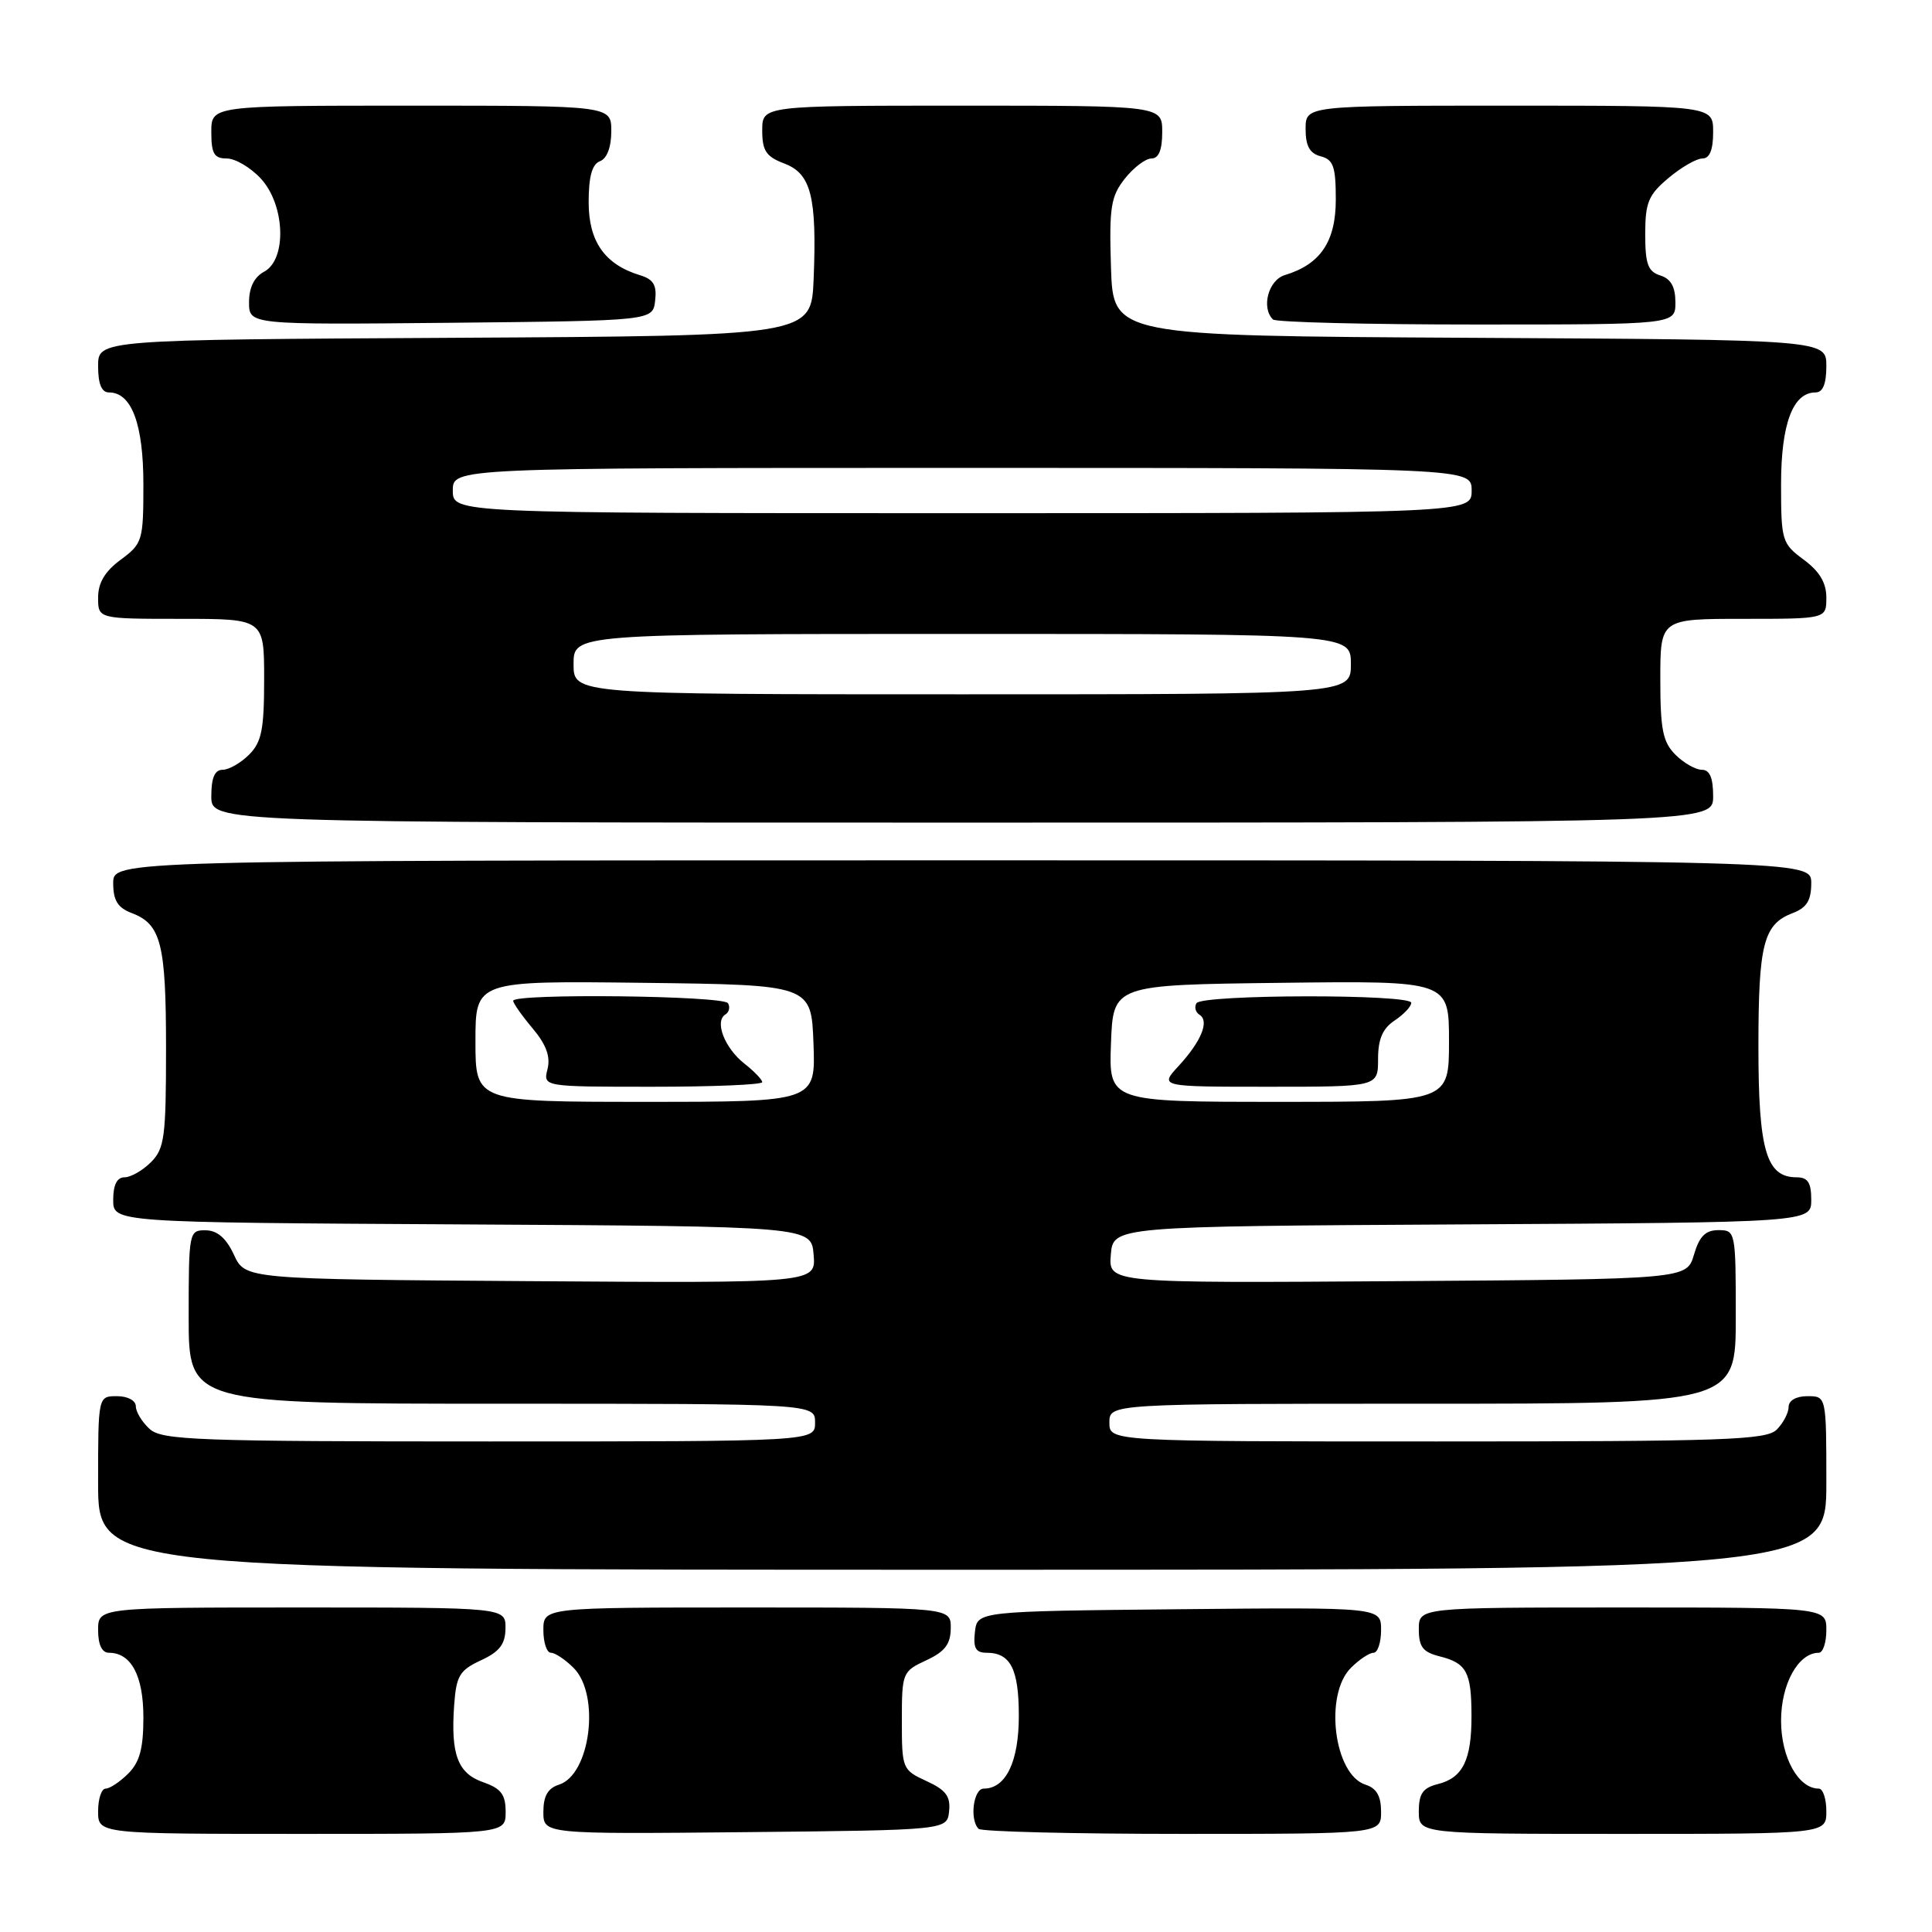 <?xml version="1.0" encoding="UTF-8" standalone="no"?>
<!DOCTYPE svg PUBLIC "-//W3C//DTD SVG 1.1//EN" "http://www.w3.org/Graphics/SVG/1.1/DTD/svg11.dtd" >
<svg xmlns="http://www.w3.org/2000/svg" xmlns:xlink="http://www.w3.org/1999/xlink" version="1.1" viewBox="0 0 256 256">
 <g >
 <path fill="currentColor"
d=" M 67.00 240.10 C 67.00 237.78 66.40 236.99 64.04 236.16 C 60.65 234.98 59.71 232.49 60.18 225.92 C 60.46 222.05 60.90 221.31 63.73 220.00 C 66.21 218.85 66.96 217.86 66.98 215.75 C 67.00 213.00 67.00 213.00 40.00 213.00 C 13.00 213.00 13.00 213.00 13.00 216.00 C 13.00 217.93 13.51 219.00 14.43 219.00 C 17.38 219.00 19.00 222.03 19.00 227.57 C 19.00 231.67 18.51 233.49 17.00 235.00 C 15.90 236.10 14.55 237.00 14.00 237.00 C 13.45 237.00 13.00 238.35 13.00 240.00 C 13.00 243.00 13.00 243.00 40.00 243.00 C 67.00 243.00 67.00 243.00 67.00 240.10 Z  M 125.76 240.00 C 125.97 238.03 125.34 237.18 122.76 236.00 C 119.57 234.53 119.50 234.37 119.50 228.00 C 119.50 221.65 119.58 221.46 122.73 220.00 C 125.21 218.85 125.96 217.86 125.98 215.75 C 126.00 213.00 126.00 213.00 99.00 213.00 C 72.00 213.00 72.00 213.00 72.00 216.00 C 72.00 217.65 72.45 219.00 73.00 219.00 C 73.55 219.00 74.90 219.90 76.00 221.00 C 79.57 224.57 78.24 235.16 74.06 236.48 C 72.59 236.95 72.00 237.99 72.00 240.08 C 72.00 243.03 72.00 243.03 98.75 242.77 C 125.50 242.50 125.50 242.50 125.76 240.00 Z  M 183.00 240.07 C 183.00 237.99 182.40 236.95 180.94 236.48 C 176.76 235.16 175.43 224.57 179.00 221.00 C 180.10 219.90 181.45 219.00 182.00 219.00 C 182.55 219.00 183.00 217.64 183.00 215.98 C 183.00 212.97 183.00 212.97 156.25 213.23 C 129.50 213.50 129.50 213.50 129.18 216.25 C 128.94 218.38 129.29 219.00 130.73 219.00 C 133.90 219.00 135.00 221.15 135.00 227.37 C 135.00 233.45 133.28 237.00 130.35 237.00 C 128.98 237.00 128.45 241.12 129.67 242.33 C 130.03 242.70 142.18 243.00 156.67 243.00 C 183.00 243.00 183.00 243.00 183.00 240.07 Z  M 242.00 240.00 C 242.00 238.35 241.55 237.00 241.00 237.00 C 238.29 237.00 236.00 232.88 236.00 228.00 C 236.00 223.12 238.29 219.00 241.00 219.00 C 241.55 219.00 242.00 217.65 242.00 216.00 C 242.00 213.00 242.00 213.00 215.00 213.00 C 188.00 213.00 188.00 213.00 188.00 215.89 C 188.00 218.21 188.54 218.92 190.74 219.47 C 194.33 220.37 194.97 221.54 194.98 227.32 C 195.00 233.20 193.84 235.57 190.53 236.40 C 188.53 236.90 188.00 237.67 188.00 240.02 C 188.00 243.00 188.00 243.00 215.00 243.00 C 242.00 243.00 242.00 243.00 242.00 240.00 Z  M 242.00 196.50 C 242.00 185.00 242.00 185.00 239.50 185.00 C 238.00 185.00 237.00 185.57 237.00 186.43 C 237.00 187.21 236.29 188.56 235.43 189.43 C 234.05 190.81 228.58 191.00 190.43 191.00 C 147.00 191.00 147.00 191.00 147.00 188.50 C 147.00 186.00 147.00 186.00 188.50 186.00 C 230.00 186.00 230.00 186.00 230.00 174.50 C 230.00 163.18 229.96 163.00 227.71 163.00 C 225.98 163.00 225.18 163.81 224.46 166.25 C 223.50 169.50 223.50 169.50 185.19 169.76 C 146.88 170.02 146.88 170.02 147.19 166.26 C 147.50 162.50 147.50 162.50 193.75 162.24 C 240.00 161.98 240.00 161.98 240.00 158.99 C 240.00 156.70 239.55 156.00 238.06 156.00 C 234.04 156.00 233.00 152.44 233.00 138.71 C 233.00 125.05 233.67 122.46 237.56 120.98 C 239.40 120.28 240.00 119.31 240.00 117.02 C 240.00 114.00 240.00 114.00 127.50 114.00 C 15.00 114.00 15.00 114.00 15.00 117.02 C 15.00 119.31 15.60 120.28 17.44 120.98 C 21.35 122.46 22.00 125.04 22.00 138.93 C 22.00 150.67 21.80 152.20 20.00 154.00 C 18.90 155.10 17.32 156.00 16.50 156.00 C 15.50 156.00 15.00 157.00 15.00 158.99 C 15.00 161.98 15.00 161.98 61.25 162.24 C 107.50 162.50 107.50 162.50 107.81 166.26 C 108.12 170.02 108.12 170.02 70.31 169.76 C 32.50 169.50 32.50 169.50 31.00 166.27 C 29.97 164.05 28.80 163.04 27.25 163.02 C 25.05 163.00 25.00 163.23 25.00 174.50 C 25.00 186.00 25.00 186.00 66.50 186.00 C 108.00 186.00 108.00 186.00 108.00 188.50 C 108.00 191.00 108.00 191.00 64.83 191.00 C 26.06 191.00 21.47 190.83 19.83 189.35 C 18.82 188.43 18.00 187.08 18.00 186.35 C 18.00 185.58 16.93 185.00 15.50 185.00 C 13.00 185.00 13.00 185.00 13.00 196.50 C 13.00 208.00 13.00 208.00 127.50 208.00 C 242.00 208.00 242.00 208.00 242.00 196.50 Z  M 227.00 105.50 C 227.00 103.06 226.55 102.00 225.50 102.00 C 224.68 102.00 223.10 101.10 222.00 100.00 C 220.33 98.33 220.00 96.67 220.00 90.00 C 220.00 82.00 220.00 82.00 231.00 82.00 C 242.00 82.00 242.00 82.00 242.00 79.19 C 242.00 77.22 241.10 75.71 239.00 74.16 C 236.12 72.03 236.00 71.64 236.00 64.19 C 236.00 56.18 237.56 52.00 240.56 52.00 C 241.54 52.00 242.00 50.88 242.00 48.51 C 242.00 45.02 242.00 45.02 194.75 44.76 C 147.50 44.50 147.50 44.50 147.21 35.43 C 146.96 27.46 147.19 26.03 149.04 23.68 C 150.20 22.21 151.79 21.00 152.57 21.00 C 153.54 21.00 154.00 19.87 154.00 17.50 C 154.00 14.00 154.00 14.00 127.50 14.00 C 101.00 14.00 101.00 14.00 101.00 17.28 C 101.00 19.99 101.51 20.75 103.93 21.67 C 107.48 23.01 108.25 26.08 107.81 37.00 C 107.50 44.50 107.50 44.50 60.25 44.76 C 13.00 45.02 13.00 45.02 13.00 48.51 C 13.00 50.88 13.46 52.00 14.44 52.00 C 17.44 52.00 19.00 56.18 19.00 64.19 C 19.00 71.64 18.88 72.03 16.00 74.16 C 13.90 75.71 13.00 77.22 13.00 79.19 C 13.00 82.00 13.00 82.00 24.00 82.00 C 35.00 82.00 35.00 82.00 35.00 90.00 C 35.00 96.67 34.67 98.33 33.00 100.00 C 31.90 101.10 30.32 102.00 29.50 102.00 C 28.45 102.00 28.00 103.06 28.00 105.50 C 28.00 109.00 28.00 109.00 127.50 109.00 C 227.00 109.00 227.00 109.00 227.00 105.50 Z  M 86.81 39.84 C 87.05 37.78 86.59 37.01 84.81 36.47 C 80.14 35.05 78.00 32.01 78.00 26.79 C 78.00 23.40 78.45 21.76 79.50 21.36 C 80.43 21.01 81.00 19.49 81.00 17.39 C 81.00 14.00 81.00 14.00 54.50 14.00 C 28.00 14.00 28.00 14.00 28.00 17.50 C 28.00 20.36 28.37 21.00 30.05 21.00 C 31.17 21.00 33.20 22.19 34.55 23.65 C 37.78 27.13 38.04 34.37 35.00 36.00 C 33.69 36.70 33.00 38.09 33.00 40.05 C 33.00 43.03 33.00 43.03 59.75 42.77 C 86.50 42.50 86.50 42.50 86.81 39.84 Z  M 222.00 40.07 C 222.00 38.01 221.40 36.94 220.00 36.50 C 218.36 35.98 218.00 34.99 218.00 31.02 C 218.00 26.84 218.42 25.82 221.08 23.59 C 222.77 22.17 224.79 21.00 225.58 21.00 C 226.54 21.00 227.00 19.86 227.00 17.50 C 227.00 14.00 227.00 14.00 200.00 14.00 C 173.00 14.00 173.00 14.00 173.00 17.09 C 173.00 19.35 173.54 20.33 175.00 20.71 C 176.68 21.15 177.00 22.07 177.00 26.44 C 177.00 32.01 174.97 35.02 170.25 36.45 C 168.07 37.11 167.09 40.76 168.67 42.33 C 169.03 42.70 181.18 43.00 195.67 43.00 C 222.00 43.00 222.00 43.00 222.00 40.07 Z  M 63.00 137.98 C 63.00 129.96 63.00 129.96 85.25 130.23 C 107.50 130.50 107.50 130.50 107.79 138.25 C 108.08 146.00 108.08 146.00 85.54 146.00 C 63.00 146.00 63.00 146.00 63.00 137.98 Z  M 101.00 143.39 C 101.00 143.06 99.93 141.95 98.62 140.92 C 96.02 138.87 94.65 135.33 96.11 134.43 C 96.62 134.12 96.77 133.44 96.46 132.93 C 95.83 131.92 68.00 131.61 68.00 132.61 C 68.00 132.94 69.16 134.58 70.57 136.26 C 72.38 138.41 72.96 140.01 72.55 141.66 C 71.96 144.00 71.96 144.00 86.48 144.00 C 94.47 144.00 101.00 143.73 101.00 143.39 Z  M 147.21 138.25 C 147.50 130.50 147.50 130.50 169.75 130.23 C 192.00 129.96 192.00 129.96 192.00 137.98 C 192.00 146.00 192.00 146.00 169.46 146.00 C 146.92 146.00 146.92 146.00 147.21 138.25 Z  M 182.60 140.34 C 182.60 137.68 183.20 136.28 184.80 135.22 C 186.01 134.41 187.00 133.36 187.00 132.88 C 187.00 131.70 159.27 131.75 158.54 132.93 C 158.23 133.44 158.41 134.13 158.94 134.46 C 160.28 135.29 159.18 137.98 156.17 141.25 C 153.63 144.00 153.63 144.00 168.11 144.00 C 182.60 144.00 182.60 144.00 182.60 140.34 Z  M 76.00 88.00 C 76.00 84.00 76.00 84.00 127.50 84.00 C 179.00 84.00 179.00 84.00 179.00 88.00 C 179.00 92.00 179.00 92.00 127.50 92.00 C 76.00 92.00 76.00 92.00 76.00 88.00 Z  M 60.00 65.00 C 60.00 62.00 60.00 62.00 127.50 62.00 C 195.00 62.00 195.00 62.00 195.00 65.00 C 195.00 68.00 195.00 68.00 127.50 68.00 C 60.00 68.00 60.00 68.00 60.00 65.00 Z "/>
</g>
</svg>